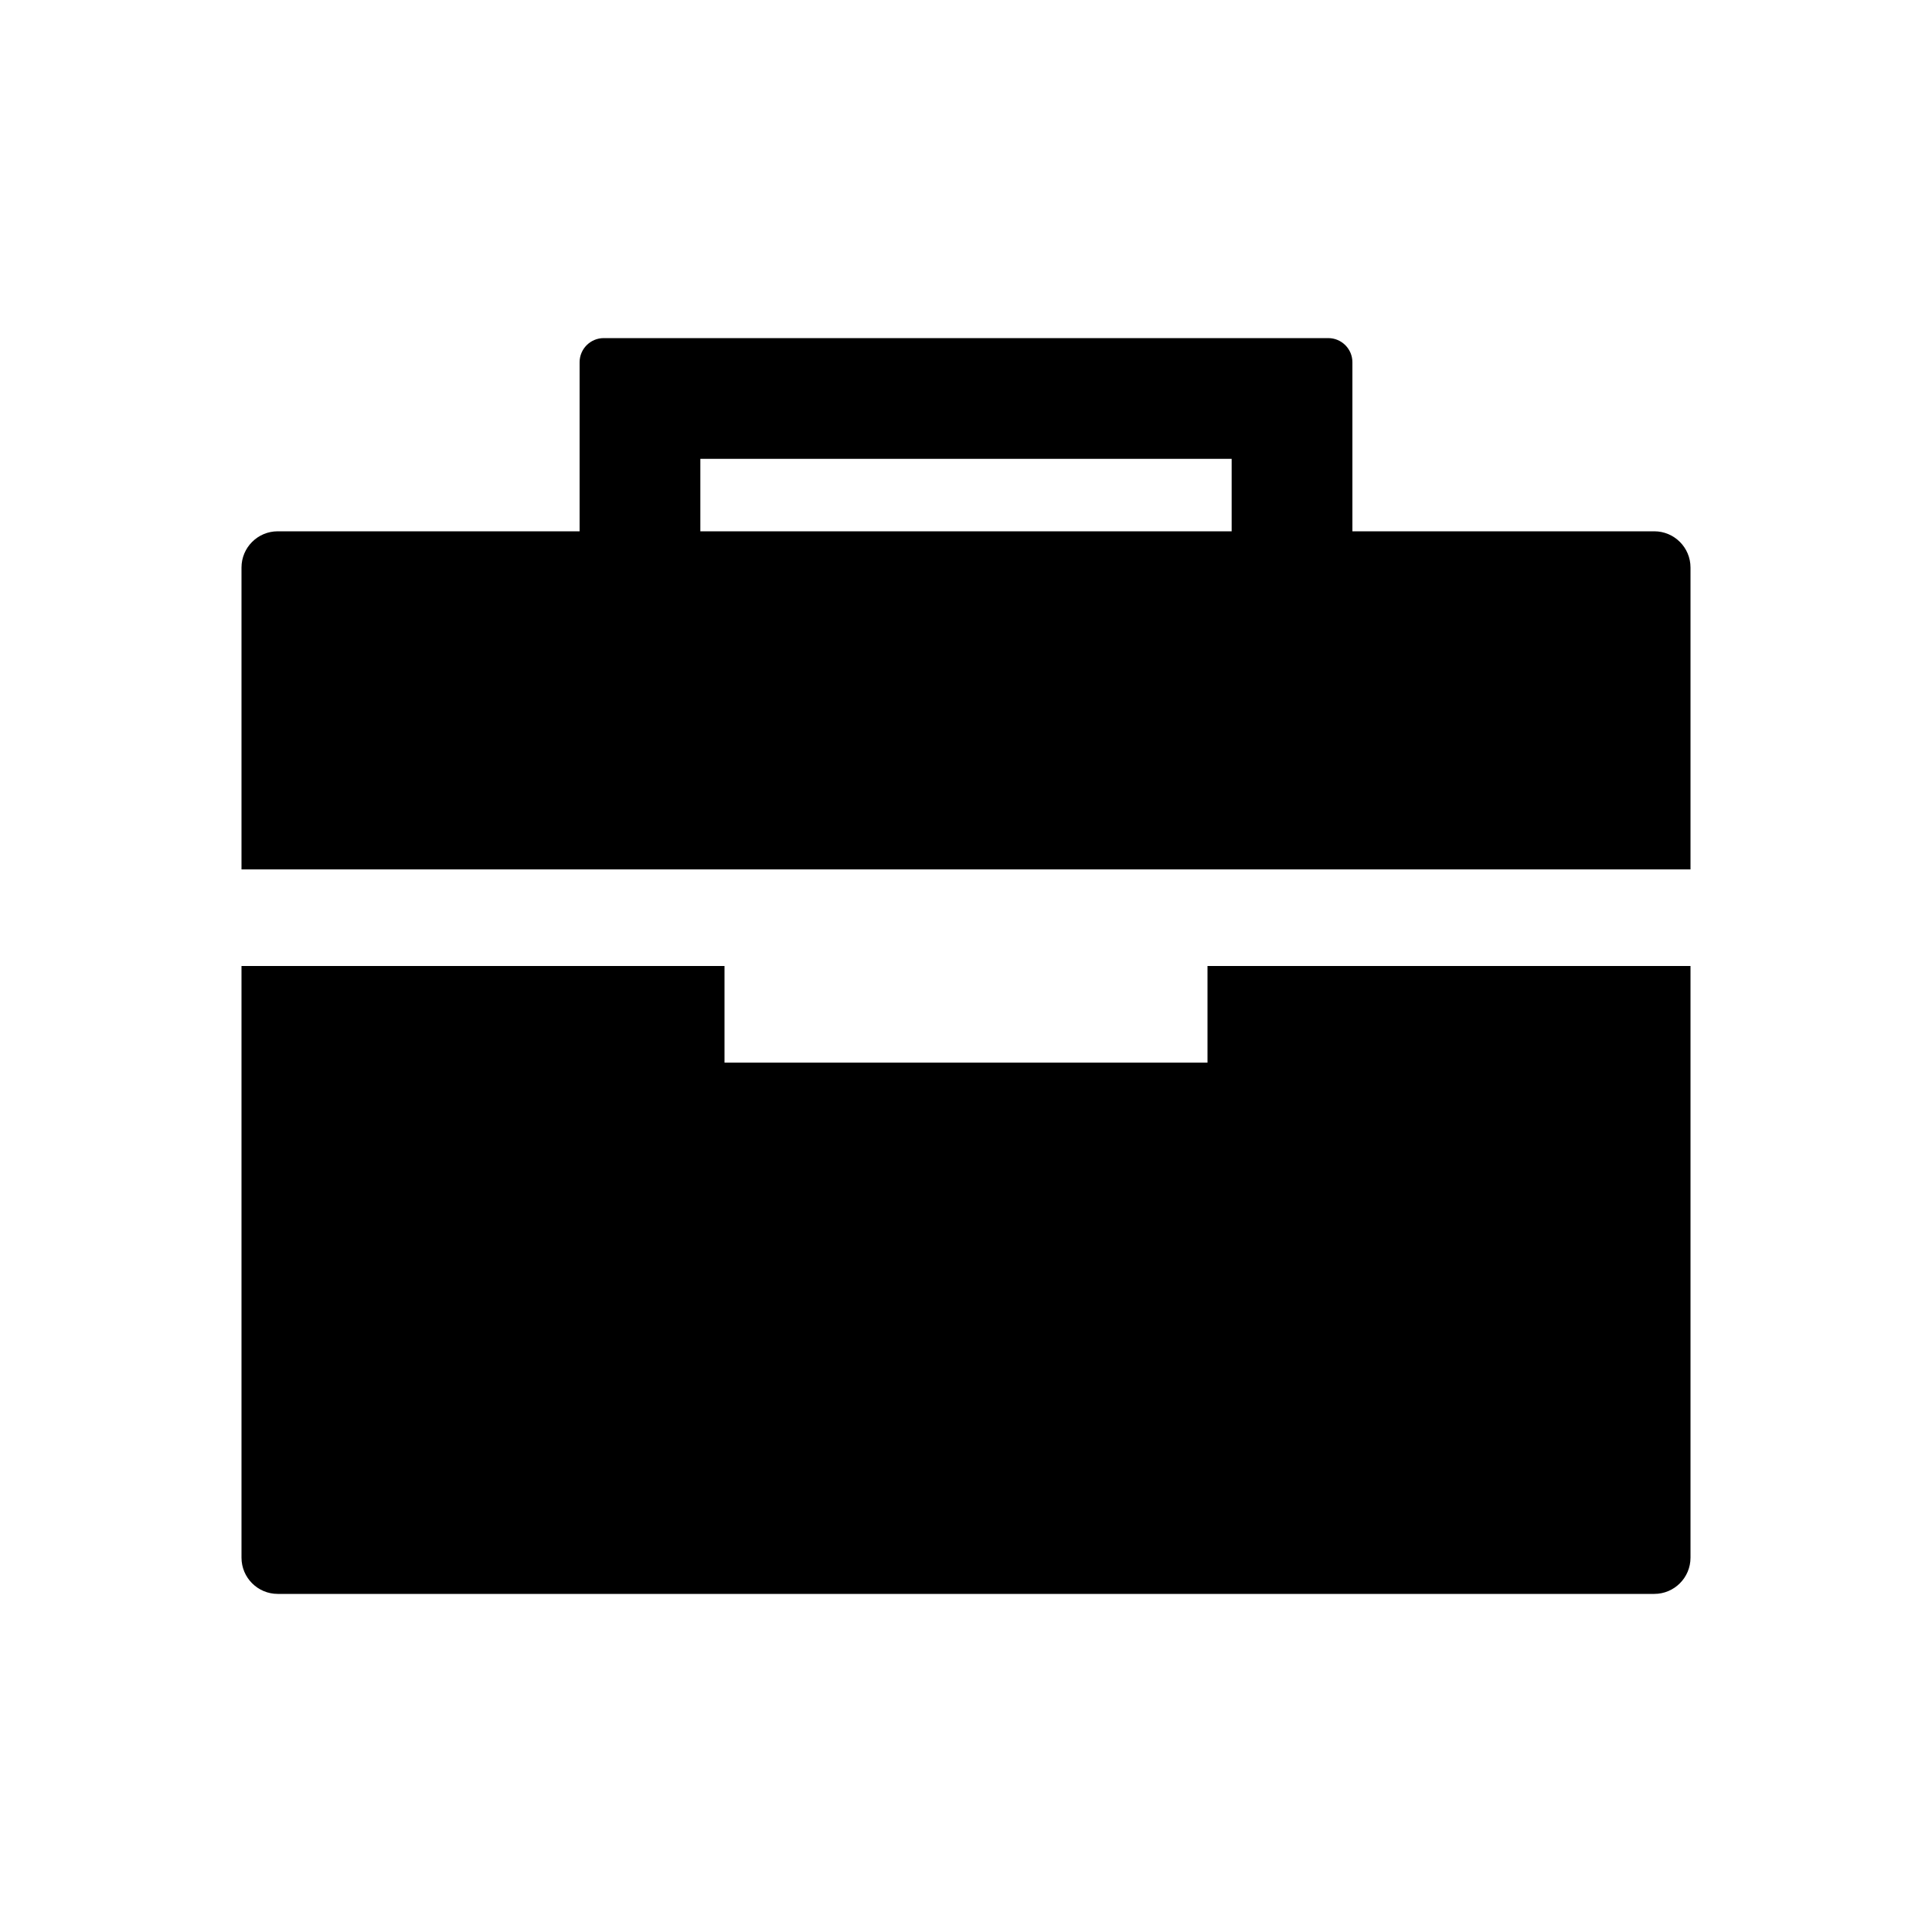 <!-- Generated by IcoMoon.io -->
<svg version="1.1" xmlns="http://www.w3.org/2000/svg" width="40" height="40" viewBox="0 0 40 40">
<title>io-briefcase-sharp</title>
<path d="M25 22h-10v-2h-10v12.25c0 0.414 0.336 0.75 0.75 0.75v0h28.5c0.414 0 0.75-0.336 0.75-0.75v0-12.25h-10z"></path>
<path d="M35 11.75c0-0.414-0.336-0.75-0.75-0.75v0h-6.25v-3.5c0-0.276-0.224-0.5-0.5-0.5v0h-15c-0.276 0-0.5 0.224-0.5 0.5v0 3.5h-6.25c-0.414 0-0.75 0.336-0.75 0.75v0 6.25h30zM25.5 11h-11v-1.5h11z"></path>
</svg>
